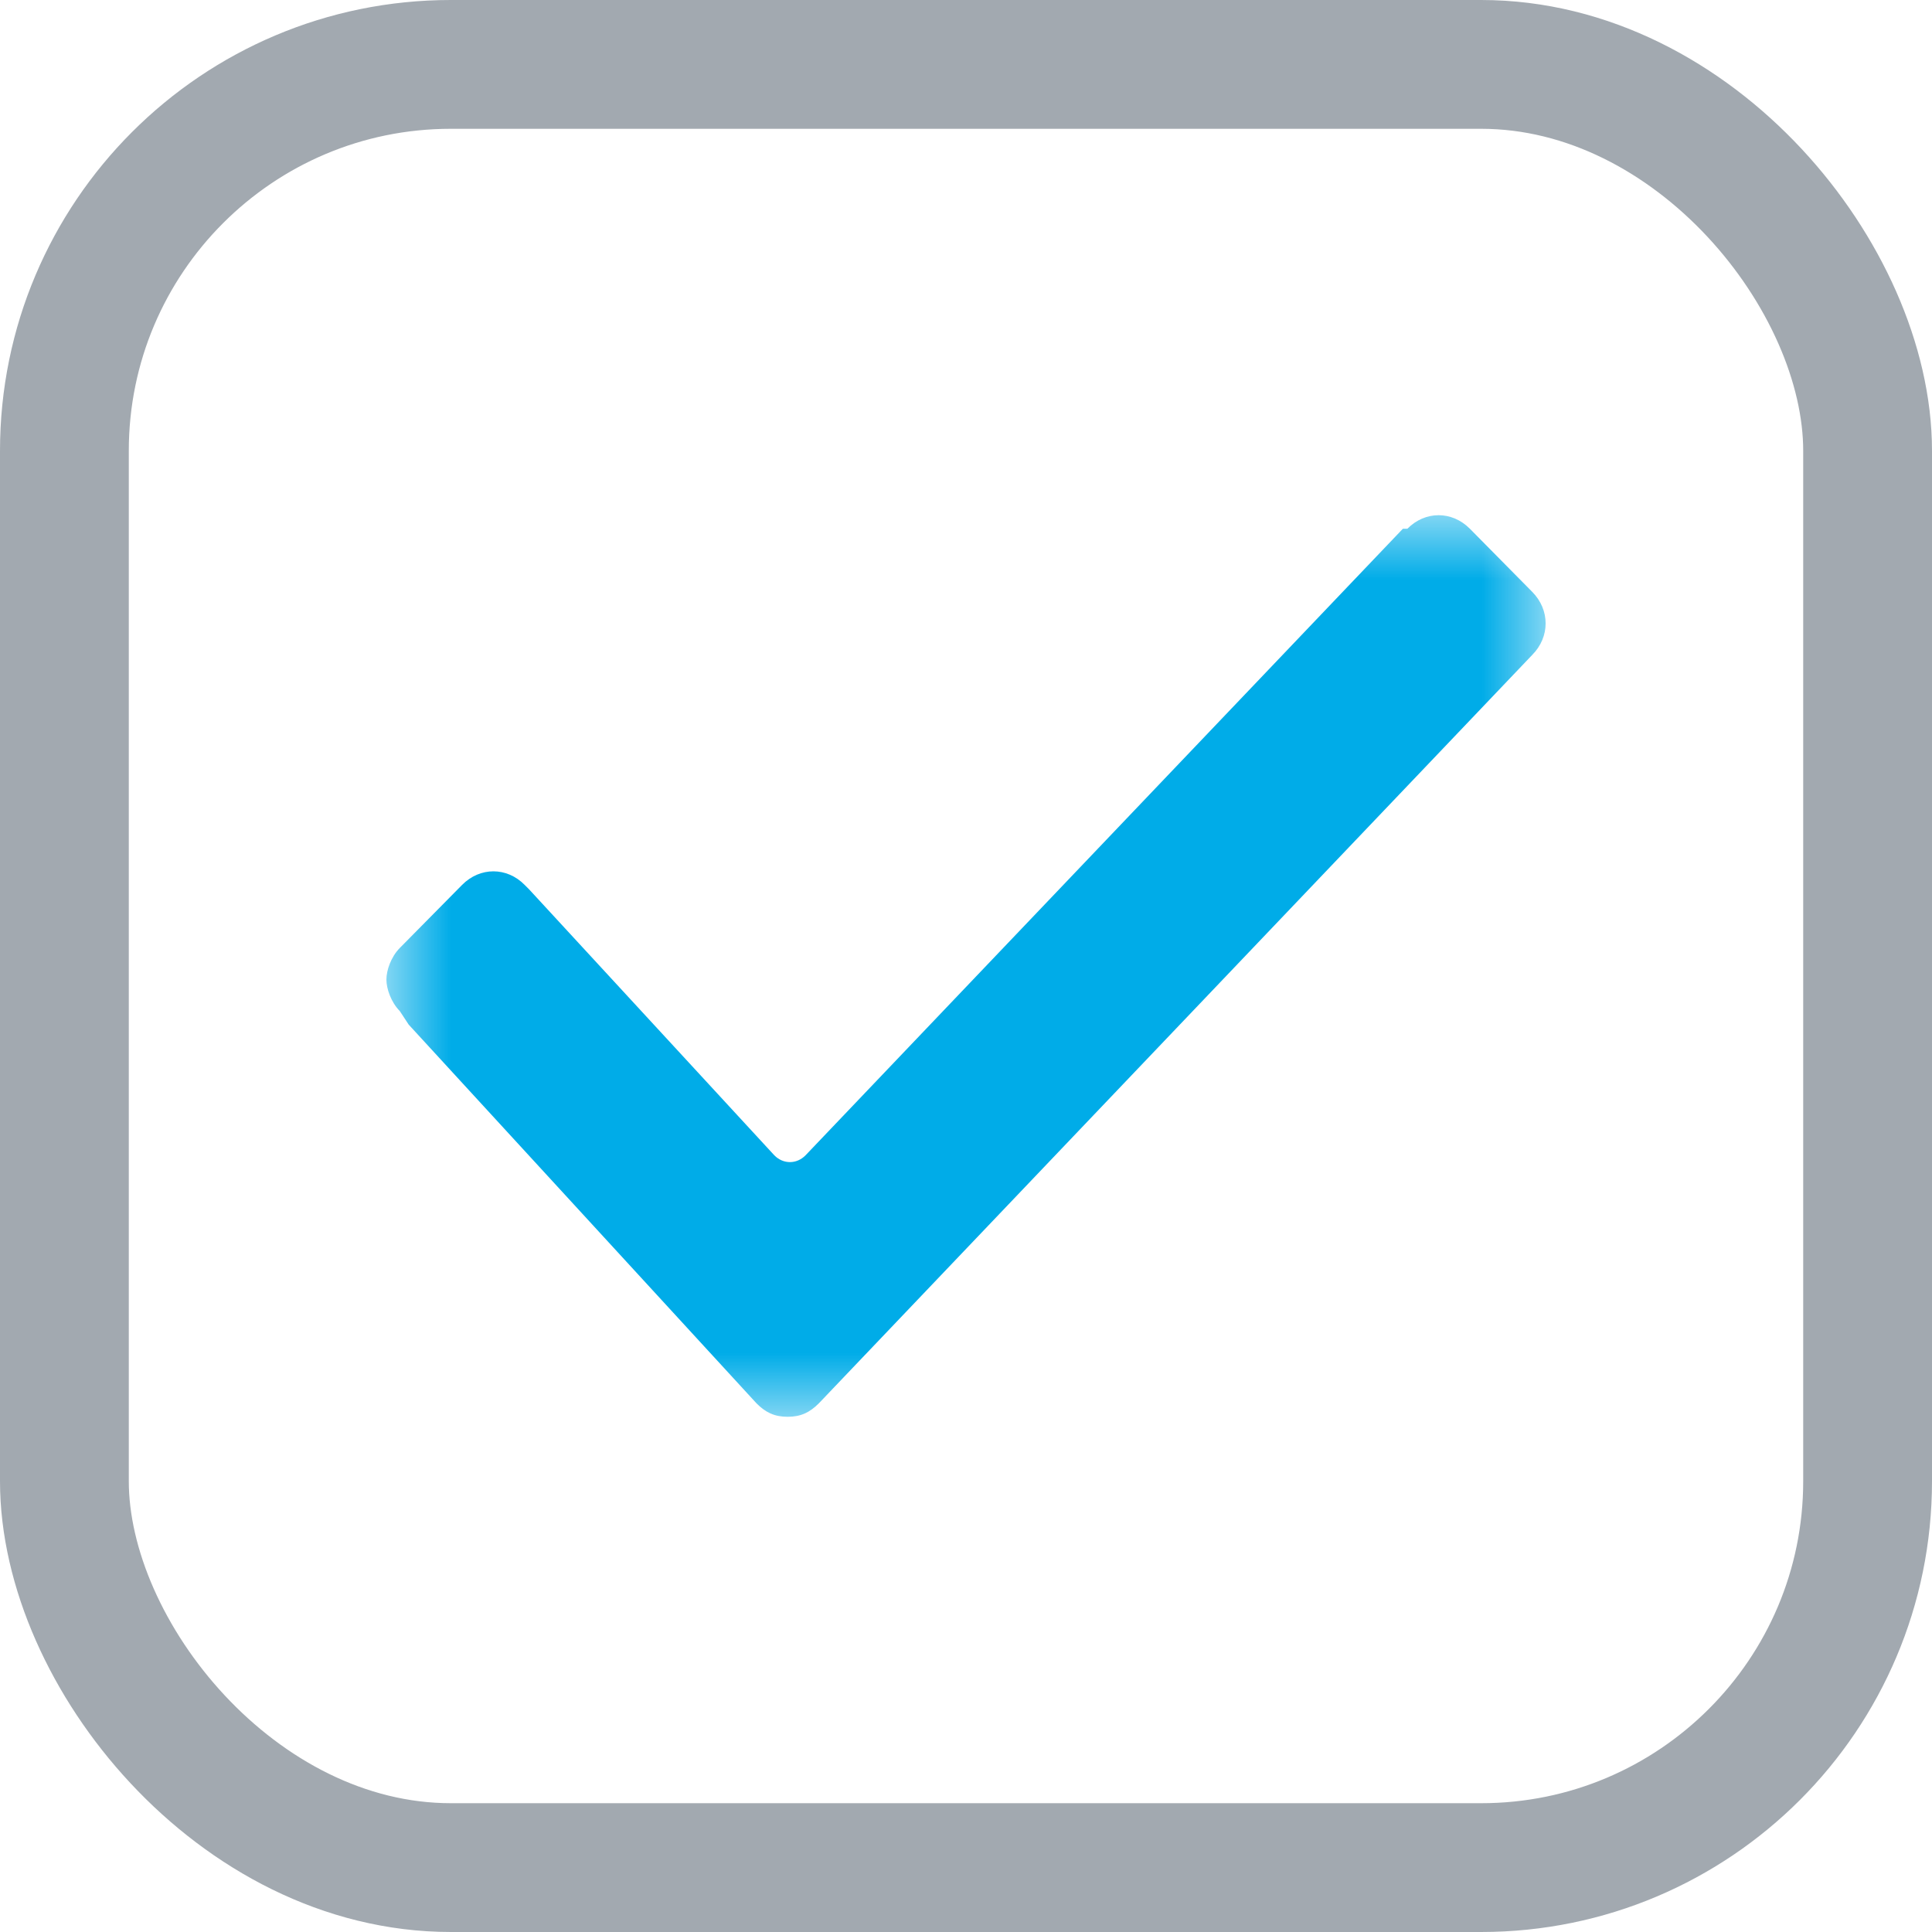 <?xml version="1.0" encoding="UTF-8"?>
<svg width="15px" height="15px" viewBox="0 0 15 15" version="1.1" xmlns="http://www.w3.org/2000/svg" xmlns:xlink="http://www.w3.org/1999/xlink">
    <!-- Generator: Sketch 52.6 (67491) - http://www.bohemiancoding.com/sketch -->
    <title>input/checkbox/on</title>
    <desc>Created with Sketch.</desc>
    <defs>
        <polygon id="path-1" points="0 0 9 0 9 7 0 7"></polygon>
    </defs>
    <g id="input/checkbox/on" stroke="none" stroke-width="1" fill="none" fill-rule="evenodd">
        <rect id="Rectangle-Copy-8" stroke="#A2A9B0" fill-rule="nonzero" x="0.5" y="0.5" width="14" height="14" rx="3"></rect>
        <g id="Group-3" transform="translate(3, 4)">
            <mask id="mask-2" fill="white">
                <use xlink:href="#path-1"></use>
            </mask>
            <g id="Clip-2"></g>
            <path d="M0.104,3.85 C0.035,3.78 0,3.675 0,3.605 C0,3.535 0.035,3.43 0.104,3.36 L0.588,2.87 C0.727,2.73 0.935,2.73 1.073,2.87 L1.108,2.905 L3.012,4.97 C3.081,5.04 3.185,5.04 3.254,4.97 L7.892,0.105 L7.927,0.105 C8.065,-0.035 8.273,-0.035 8.412,0.105 L8.896,0.595 C9.035,0.735 9.035,0.945 8.896,1.085 L3.358,6.895 C3.288,6.965 3.219,7 3.115,7 C3.012,7 2.942,6.965 2.873,6.895 L0.173,3.955 L0.104,3.85 Z" id="Fill-1" fill="#00ACE8" mask="url(#mask-2)"></path>
        </g>
    </g>
</svg>